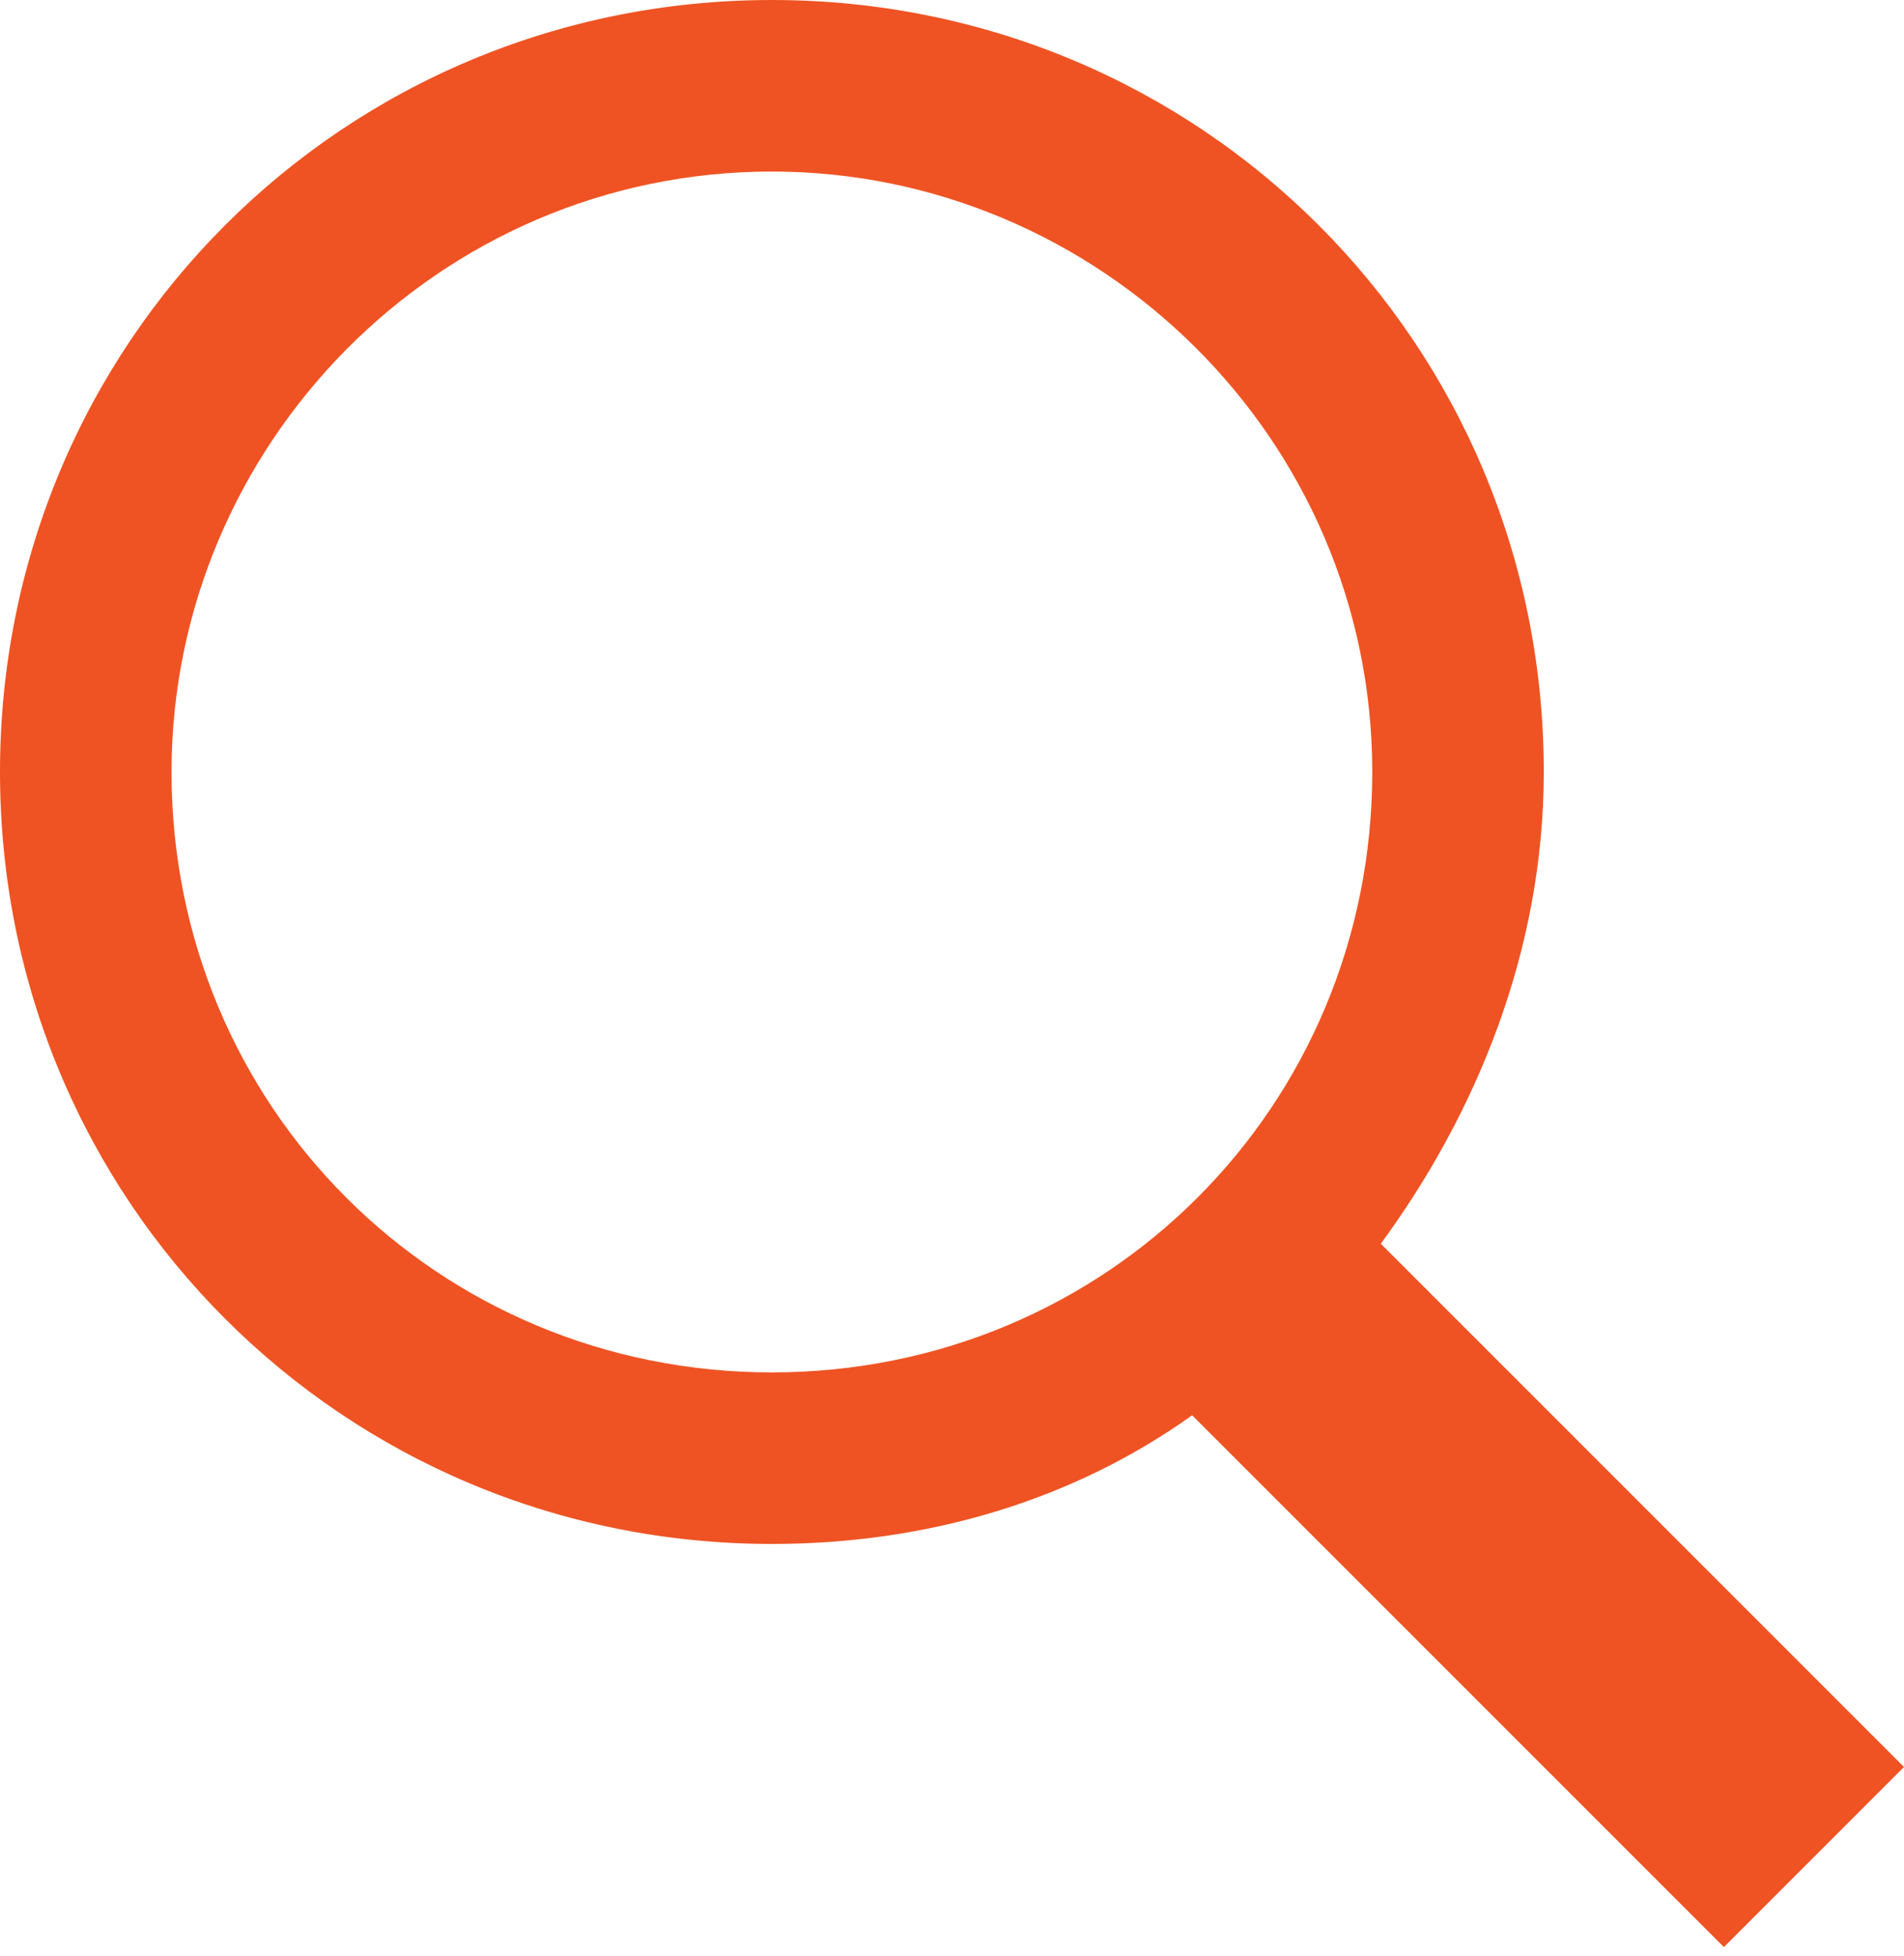 <svg xmlns="http://www.w3.org/2000/svg" viewBox="0 0 22.2 22.8" fill="#ef5323"><path d="M16.1 14.5C17.2 13 18 11.1 18 9c0-5-4-9-9-9S0 4 0 9s4 9 9 9c1.8 0 3.5-.5 4.9-1.5l6.2 6.2 2.1-2.1-6.1-6.1zM2 9c0-3.8 3.1-7 7-7 3.8 0 7 3.1 7 7s-3.1 7-7 7-7-3.1-7-7z"/></svg>